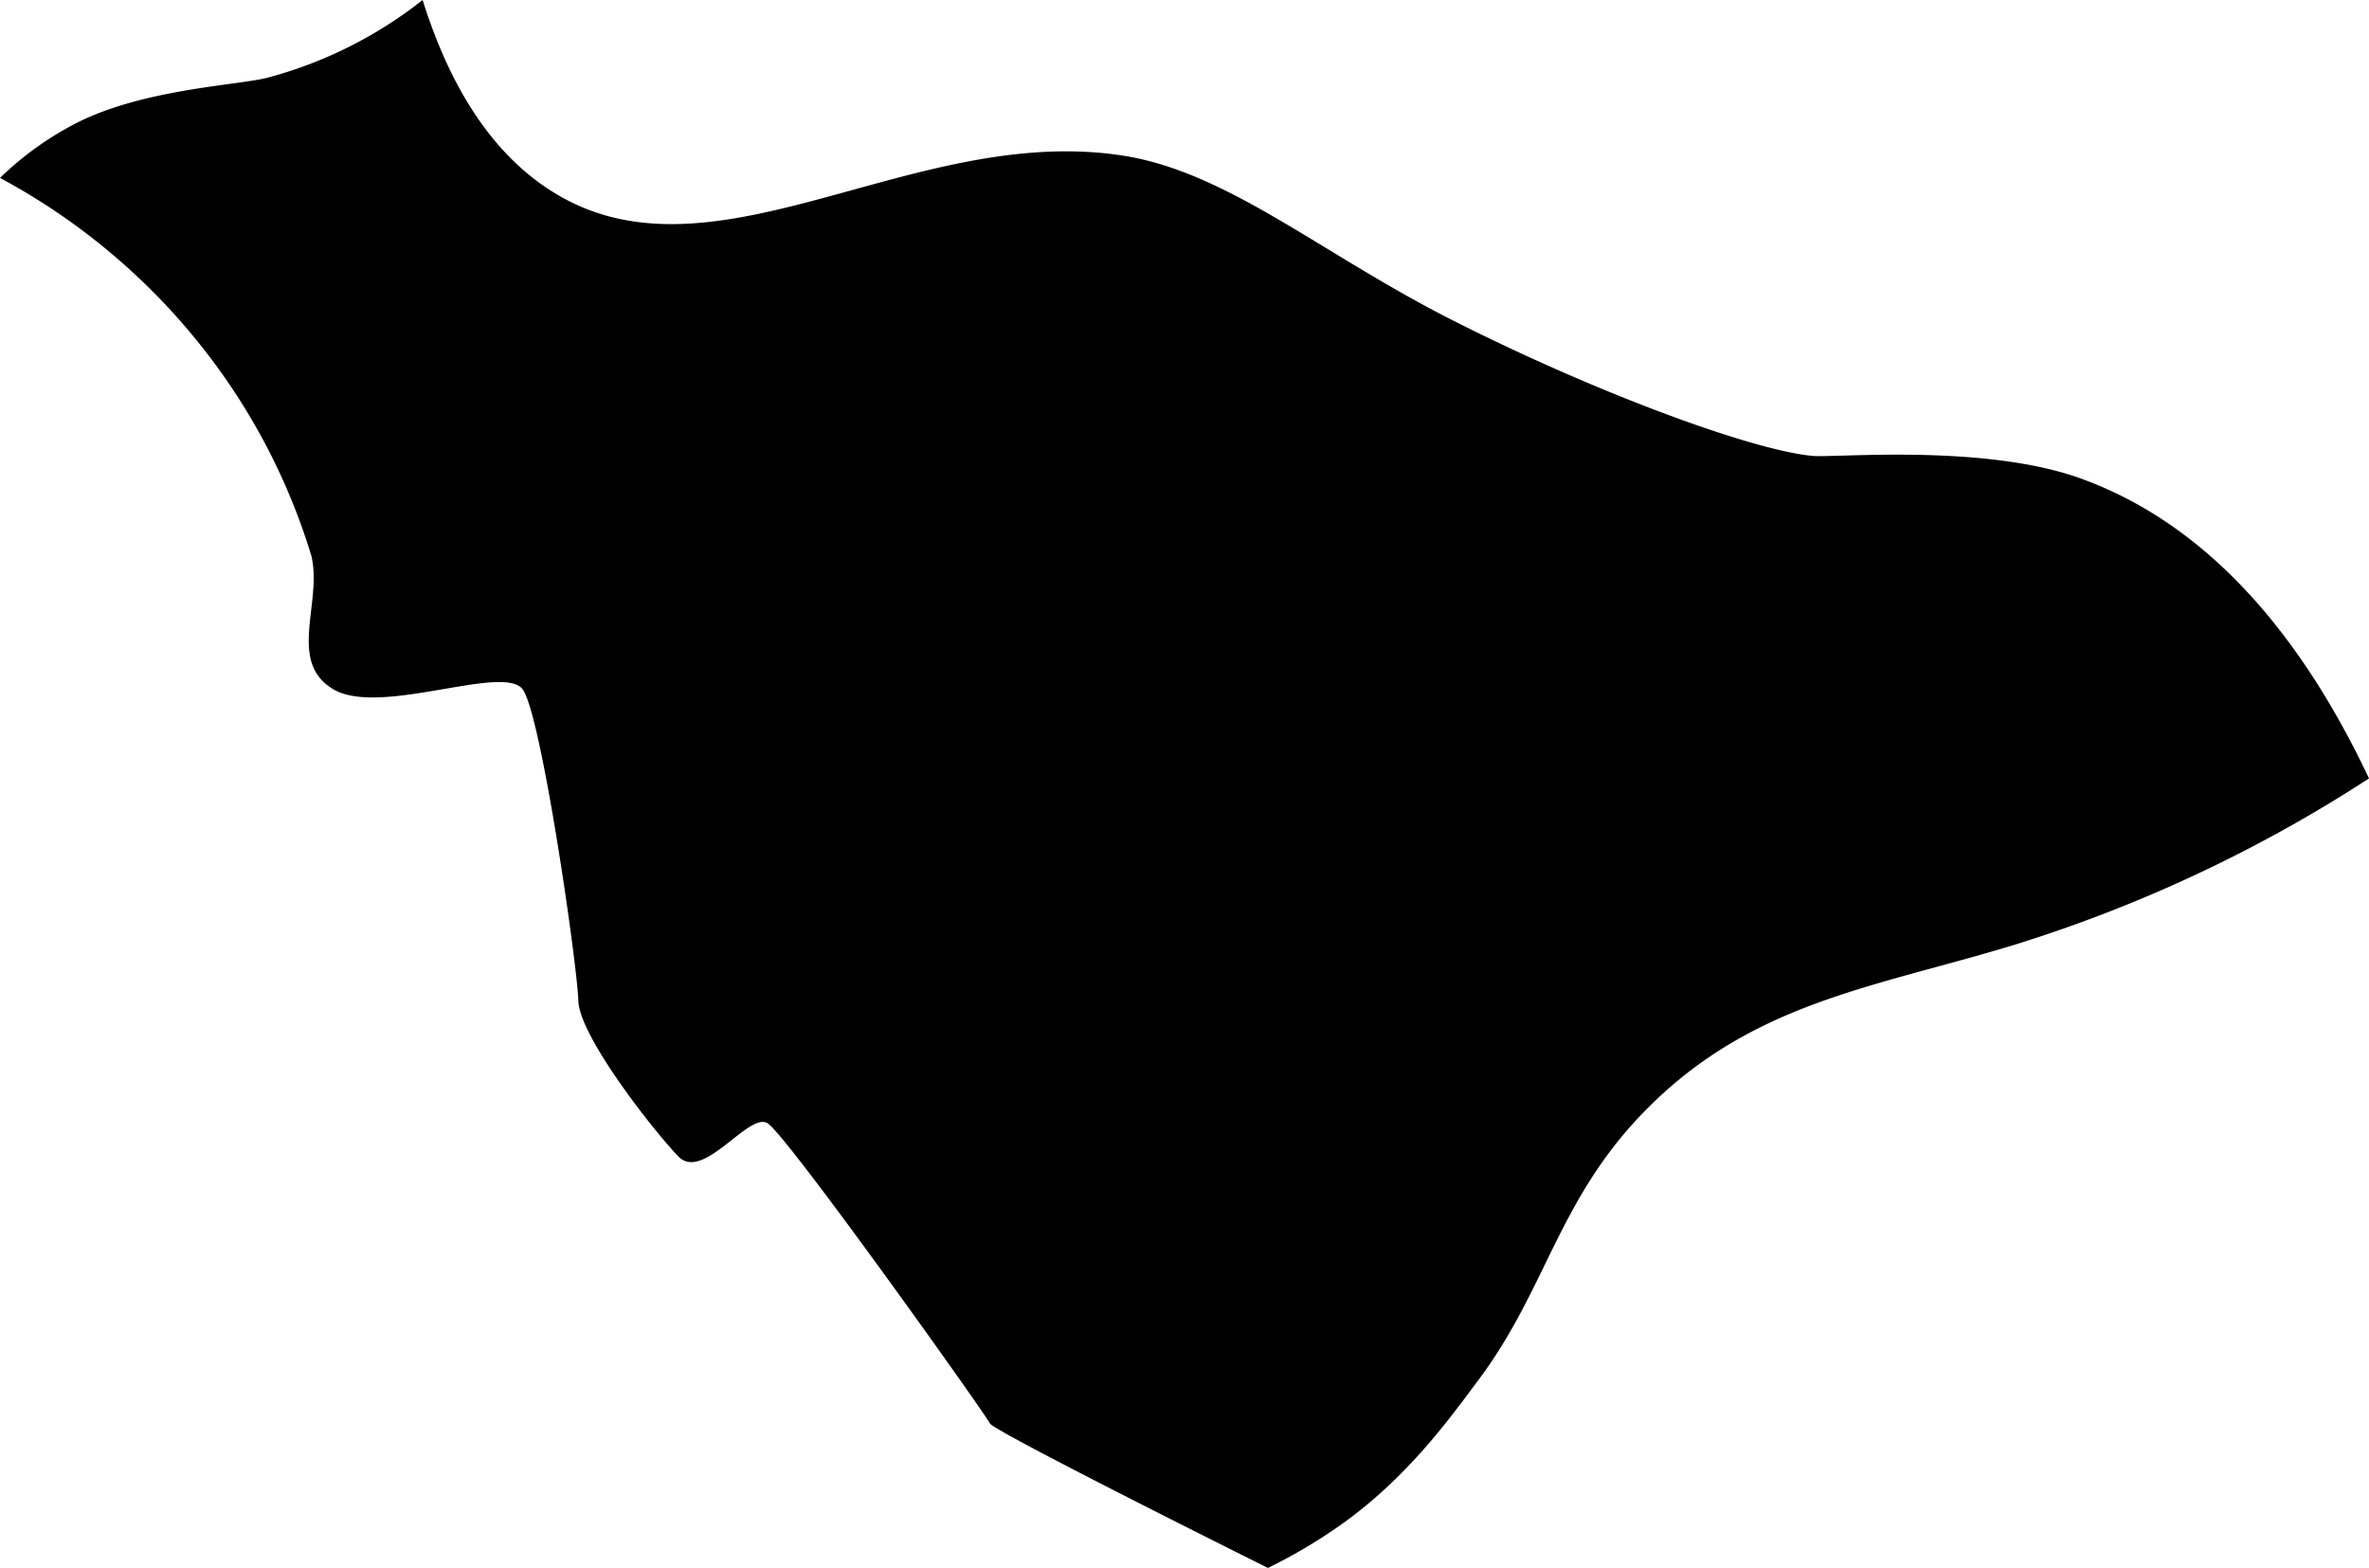 <svg viewBox="0 0 213 141" xmlns="http://www.w3.org/2000/svg"><path d="m213 70a127.93 127.93 0 0 1 -32 15c-12.63 3.84-23.61 5.15-33.2 15-7.69 7.9-8.75 15.88-14.8 24-2.51 3.36-6.28 8.68-12.19 12.94a47.26 47.26 0 0 1 -6.81 4.06s-24.69-12.29-25-13-18.3-26-20-27-5.78 5.29-8 3-8.91-10.81-9-14-3.31-25.66-5-28-12.79 2.45-17 0-1-7.77-2-12a56.92 56.92 0 0 0 -10-19 58.25 58.25 0 0 0 -18-15 28.57 28.57 0 0 1 7-5c6-3 14.36-3.33 17-4a38.45 38.45 0 0 0 14-7c2.72 8.69 7 14.86 13 18 14.21 7.4 31.6-6.88 50-4 9.51 1.49 18 9 30 15 12.62 6.36 26.59 11.52 32 12 2 .18 15.33-1.1 24 2 11.16 4 19.67 13.6 26 27z"/></svg>
